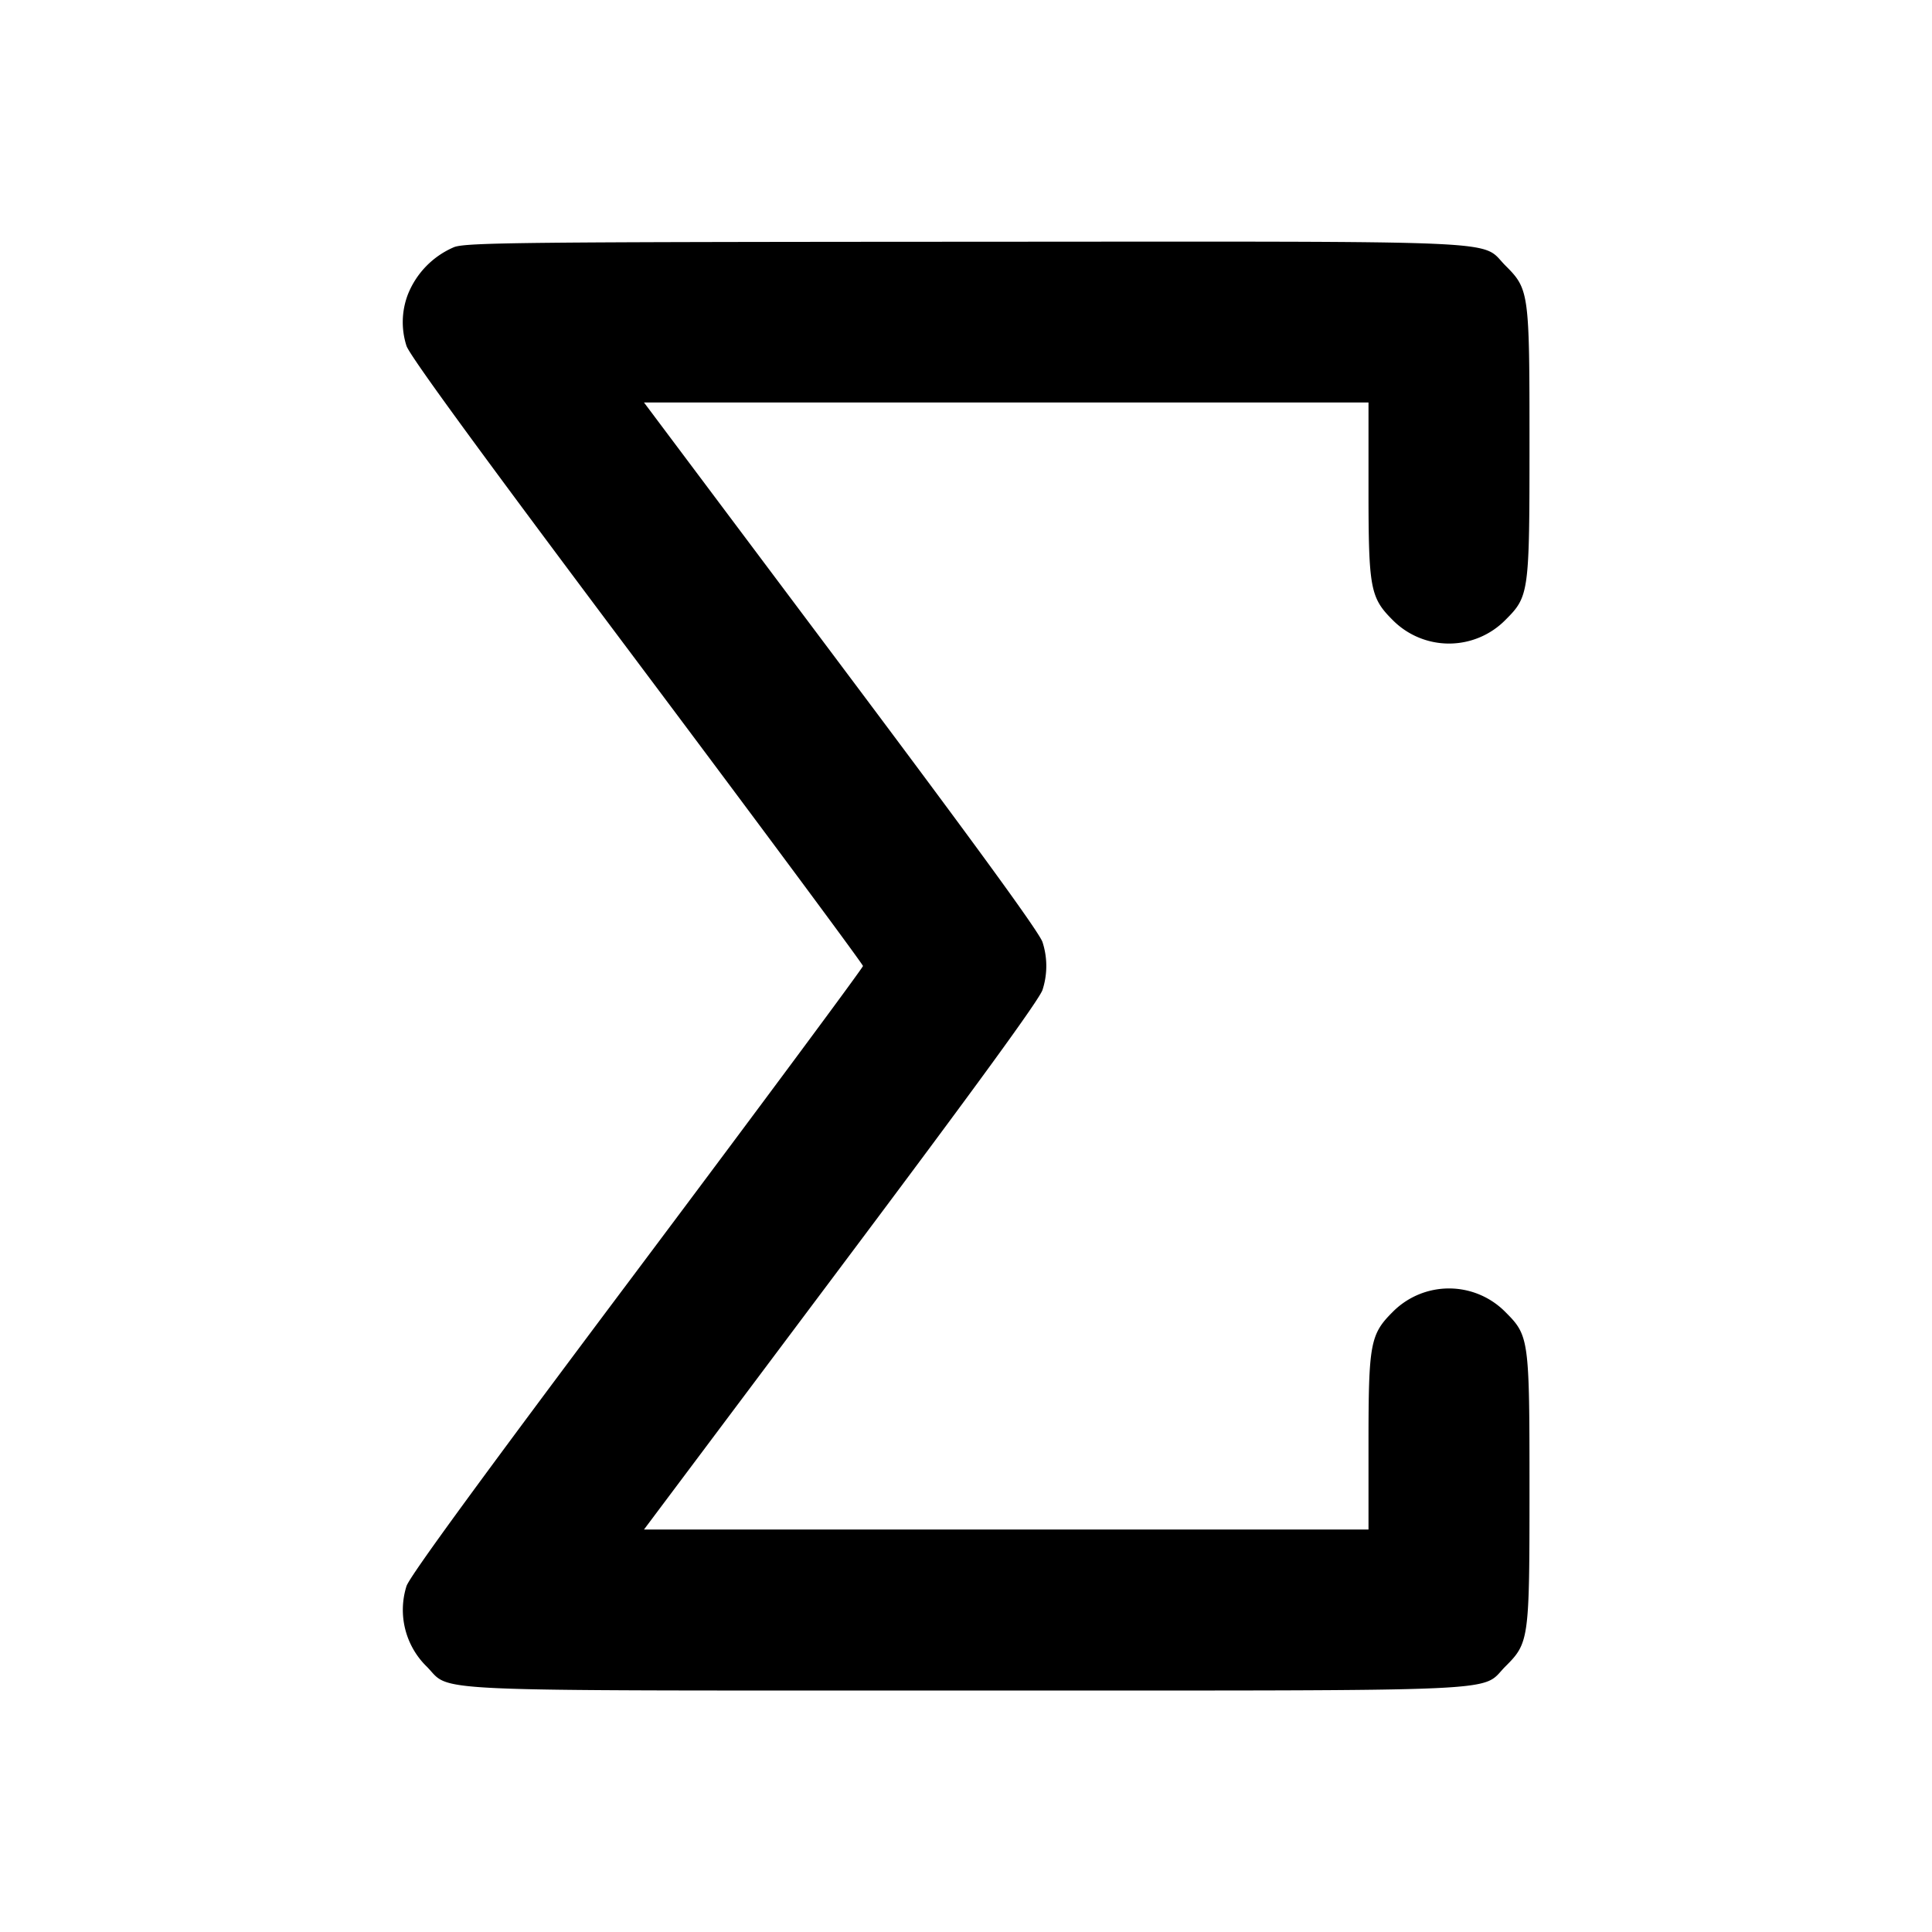 <svg width="24" height="24" xmlns="http://www.w3.org/2000/svg" fill="none" stroke="currentColor" stroke-width="2" stroke-linecap="round" stroke-linejoin="round"><path d="M5.643 3.069a1.066 1.066 0 0 0-.577.591.963.963 0 0 0-.017.635c.033.114.923 1.332 2.86 3.915 1.546 2.063 2.811 3.768 2.811 3.79 0 .022-1.265 1.727-2.811 3.79-1.937 2.583-2.827 3.801-2.86 3.915a.984.984 0 0 0 .25.996c.322.322-.202.299 6.701.299s6.379.023 6.701-.299c.294-.294.299-.33.299-2.201s-.005-1.907-.299-2.201a.984.984 0 0 0-1.402 0c-.278.278-.299.393-.299 1.628V19H8l2.451-3.27c1.681-2.242 2.467-3.322 2.5-3.435a.959.959 0 0 0 0-.59c-.033-.113-.819-1.193-2.5-3.435L8 5h9v1.073c0 1.235.021 1.35.299 1.628a.984.984 0 0 0 1.402 0c.294-.294.299-.33.299-2.201s-.005-1.907-.299-2.201c-.323-.323.205-.299-6.718-.296-5.475.003-6.183.01-6.34.066" fill-rule="evenodd" fill="#000" stroke="none"/></svg>